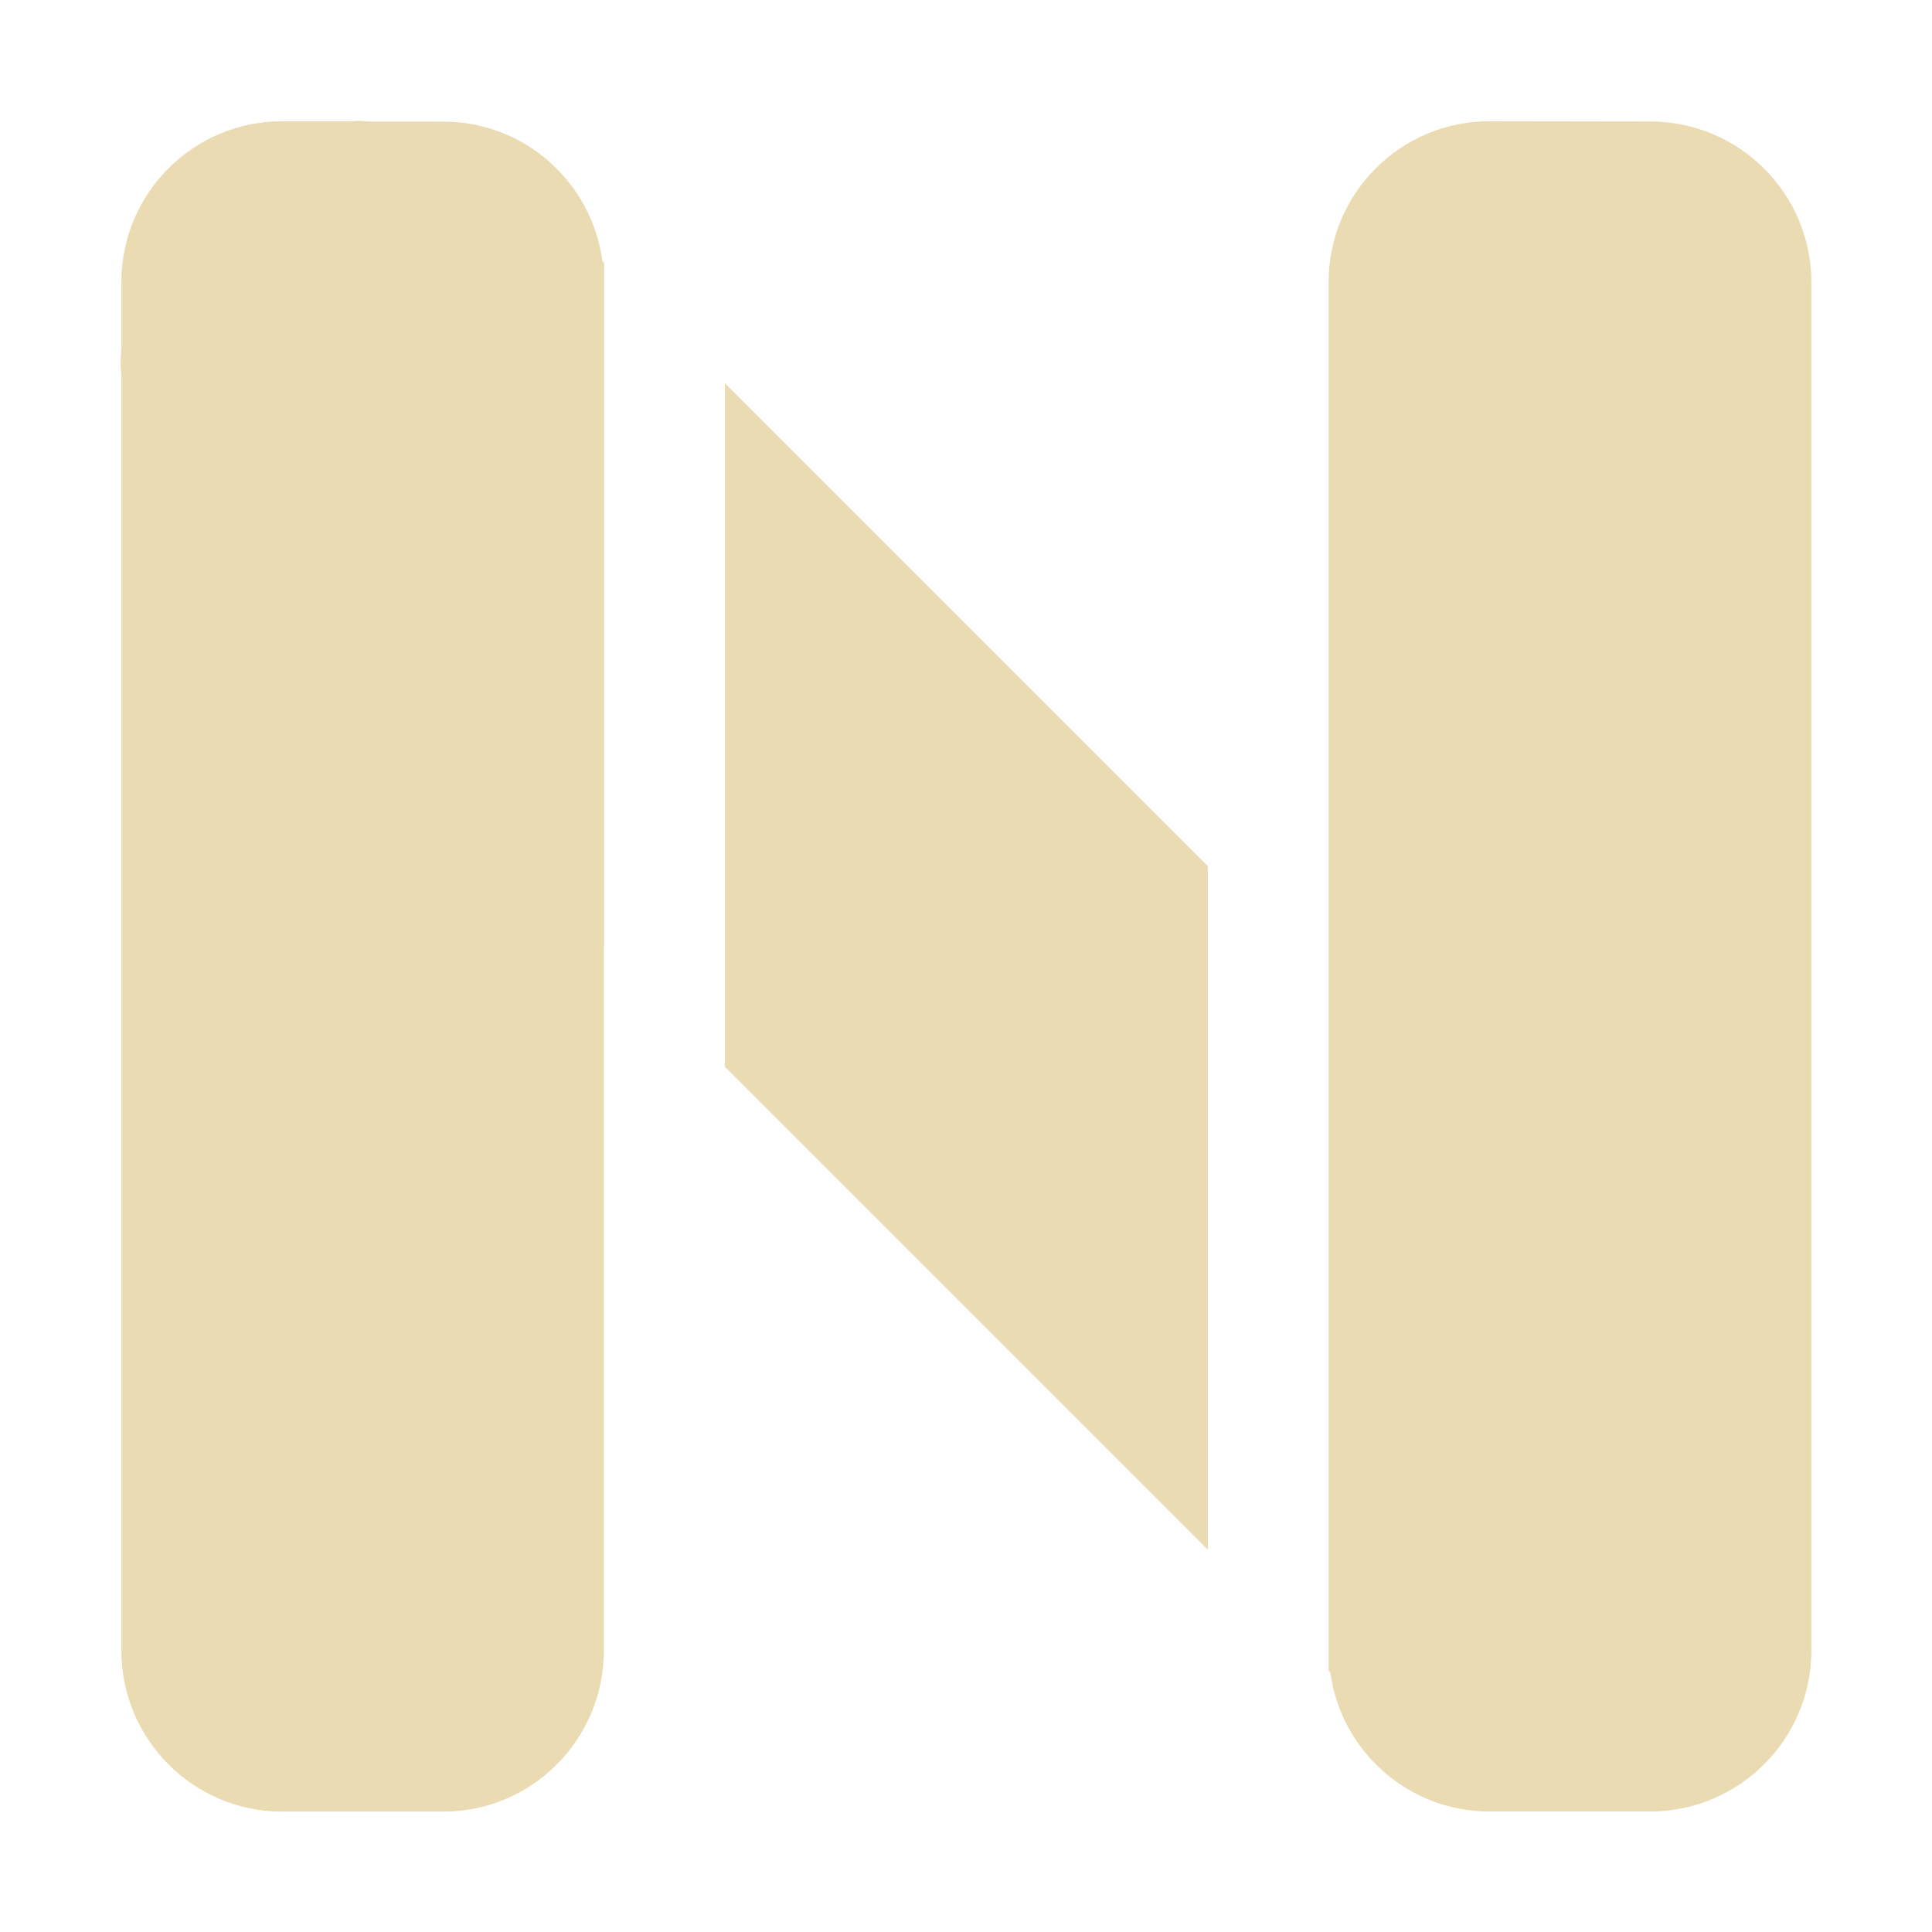 <svg width="16" height="16" version="1.1" xmlns="http://www.w3.org/2000/svg">
  <defs>
    <style id="current-color-scheme" type="text/css">.ColorScheme-Text { color:#ebdbb2; } .ColorScheme-Highlight { color:#458588; }</style>
  </defs>
  <path class="ColorScheme-Text" d="m2.999 1c-0.026 0-0.052 0.003-0.078 0.004h-0.584c-0.735 3e-7 -1.332 0.596-1.332 1.332v0.545c-0.002 0.04-0.006 0.079-0.006 0.119 0 0.04 0.004 0.079 0.006 0.119v10.55c0 0.735 0.596 1.334 1.332 1.334h1.334c0.735 0 1.33-0.598 1.33-1.334v-5.834l2e-3 2e-3v-5.66l-0.014-0.014c-0.087-0.652-0.643-1.156-1.318-1.156h-0.594c-0.026-0.001-0.052-0.004-0.078-0.004zm9.336 0.004c-0.735 0-1.332 0.596-1.332 1.332v11.5l0.014 0.014c0.088 0.65 0.644 1.152 1.318 1.152h1.332c0.735 0 1.334-0.598 1.334-1.334v-11.33c2e-6 -0.735-0.598-1.332-1.334-1.332zm-6.332 2.17v5.66l4 4v-5.66z" fill="currentColor"/>
</svg>
